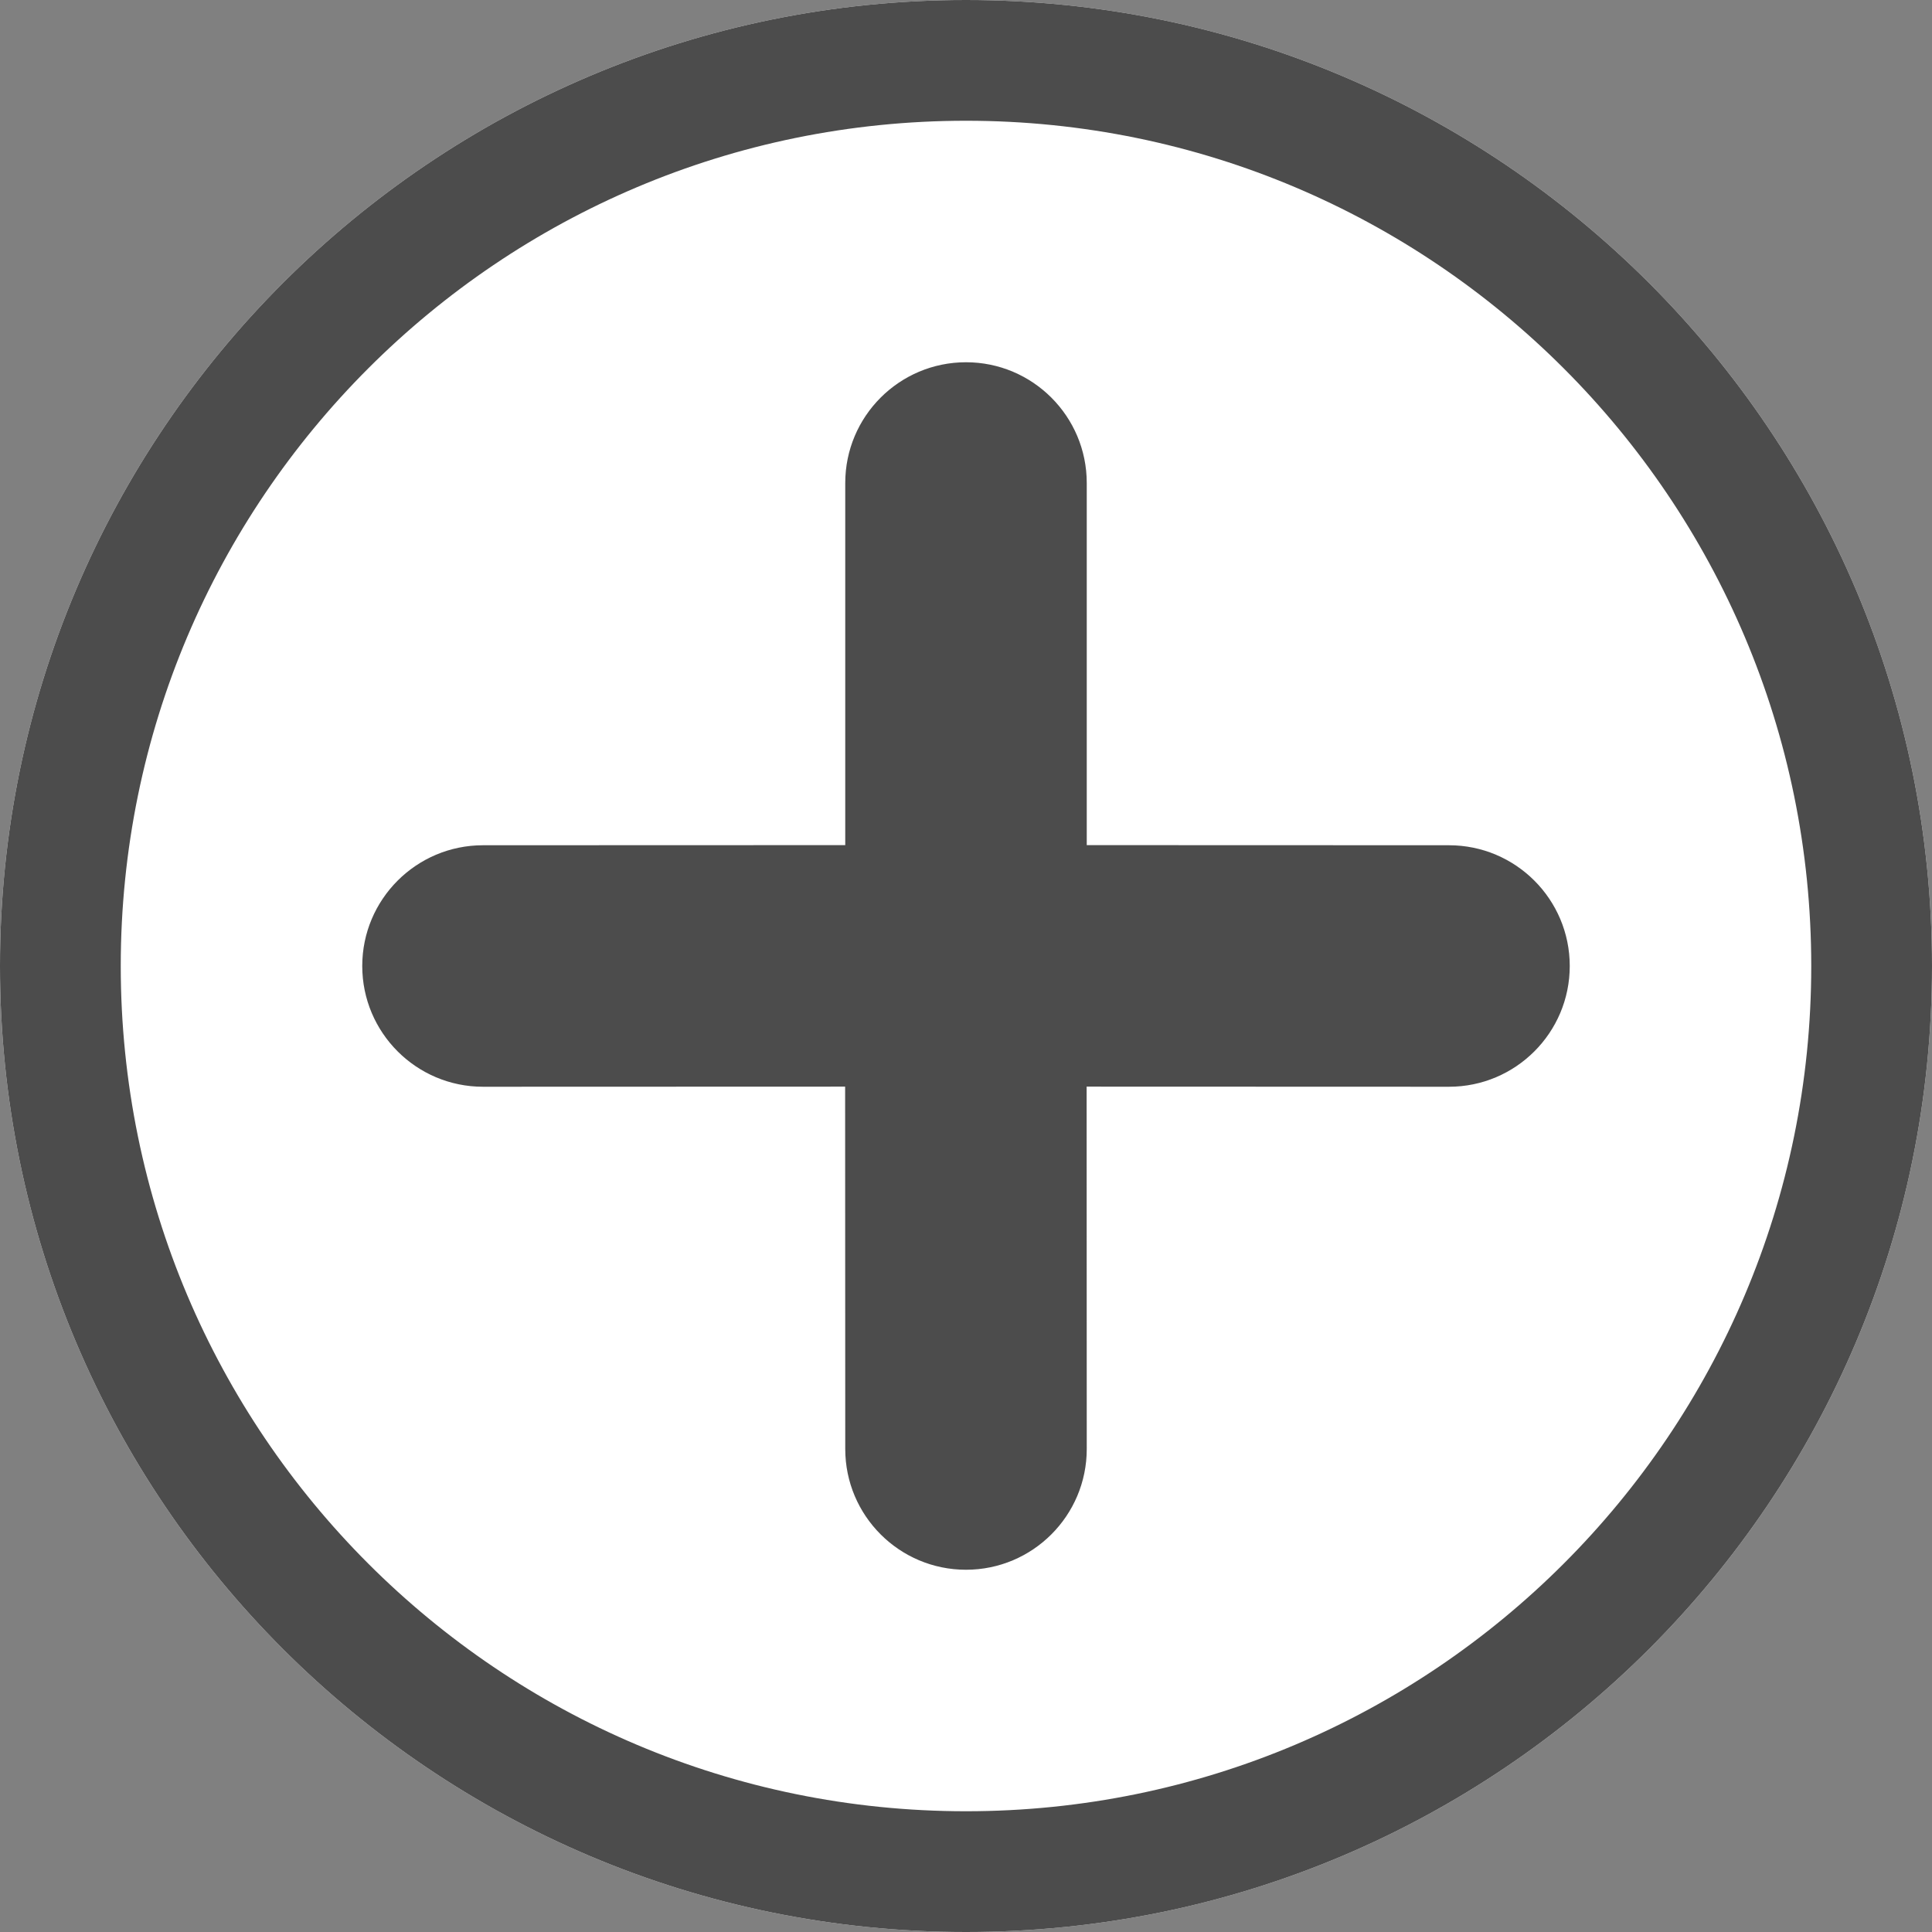 <svg xmlns="http://www.w3.org/2000/svg" width="16" height="16" viewBox="0 0 16 16">
    <rect x="0" y="0" width="16" height="16" fill="#808080" stroke="none"/>
    <g fill="none" fill-rule="evenodd">
        <g>
            <g>
                <g>
                    <g>
                        <g>
                            <path fill="#FFF" d="M8 16c4.418 0 8-3.582 8-8s-3.582-8-8-8-8 3.582-8 8 3.582 8 8 8z" transform="translate(-1152 -164) translate(48 112) translate(824 48) translate(224 4) translate(56)"/>
                            <path fill="#4C4C4C" d="M8 0c4.418 0 8 3.582 8 8s-3.582 8-8 8-8-3.582-8-8 3.582-8 8-8zm0 1C4.134 1 1 4.134 1 8s3.134 7 7 7 7-3.134 7-7-3.134-7-7-7zm0 2c.552 0 1 .448 1 1v2.999L12 7c.552 0 1 .448 1 1s-.448 1-1 1l-3.001-.001L9 12c0 .552-.448 1-1 1s-1-.448-1-1l-.001-3.001L4 9c-.552 0-1-.448-1-1s.448-1 1-1l3-.001V4c0-.552.448-1 1-1z" transform="translate(-1152 -164) translate(48 112) translate(824 48) translate(224 4) translate(56)"/>
                        </g>
                    </g>
                </g>
            </g>
        </g>
    </g>
</svg>
